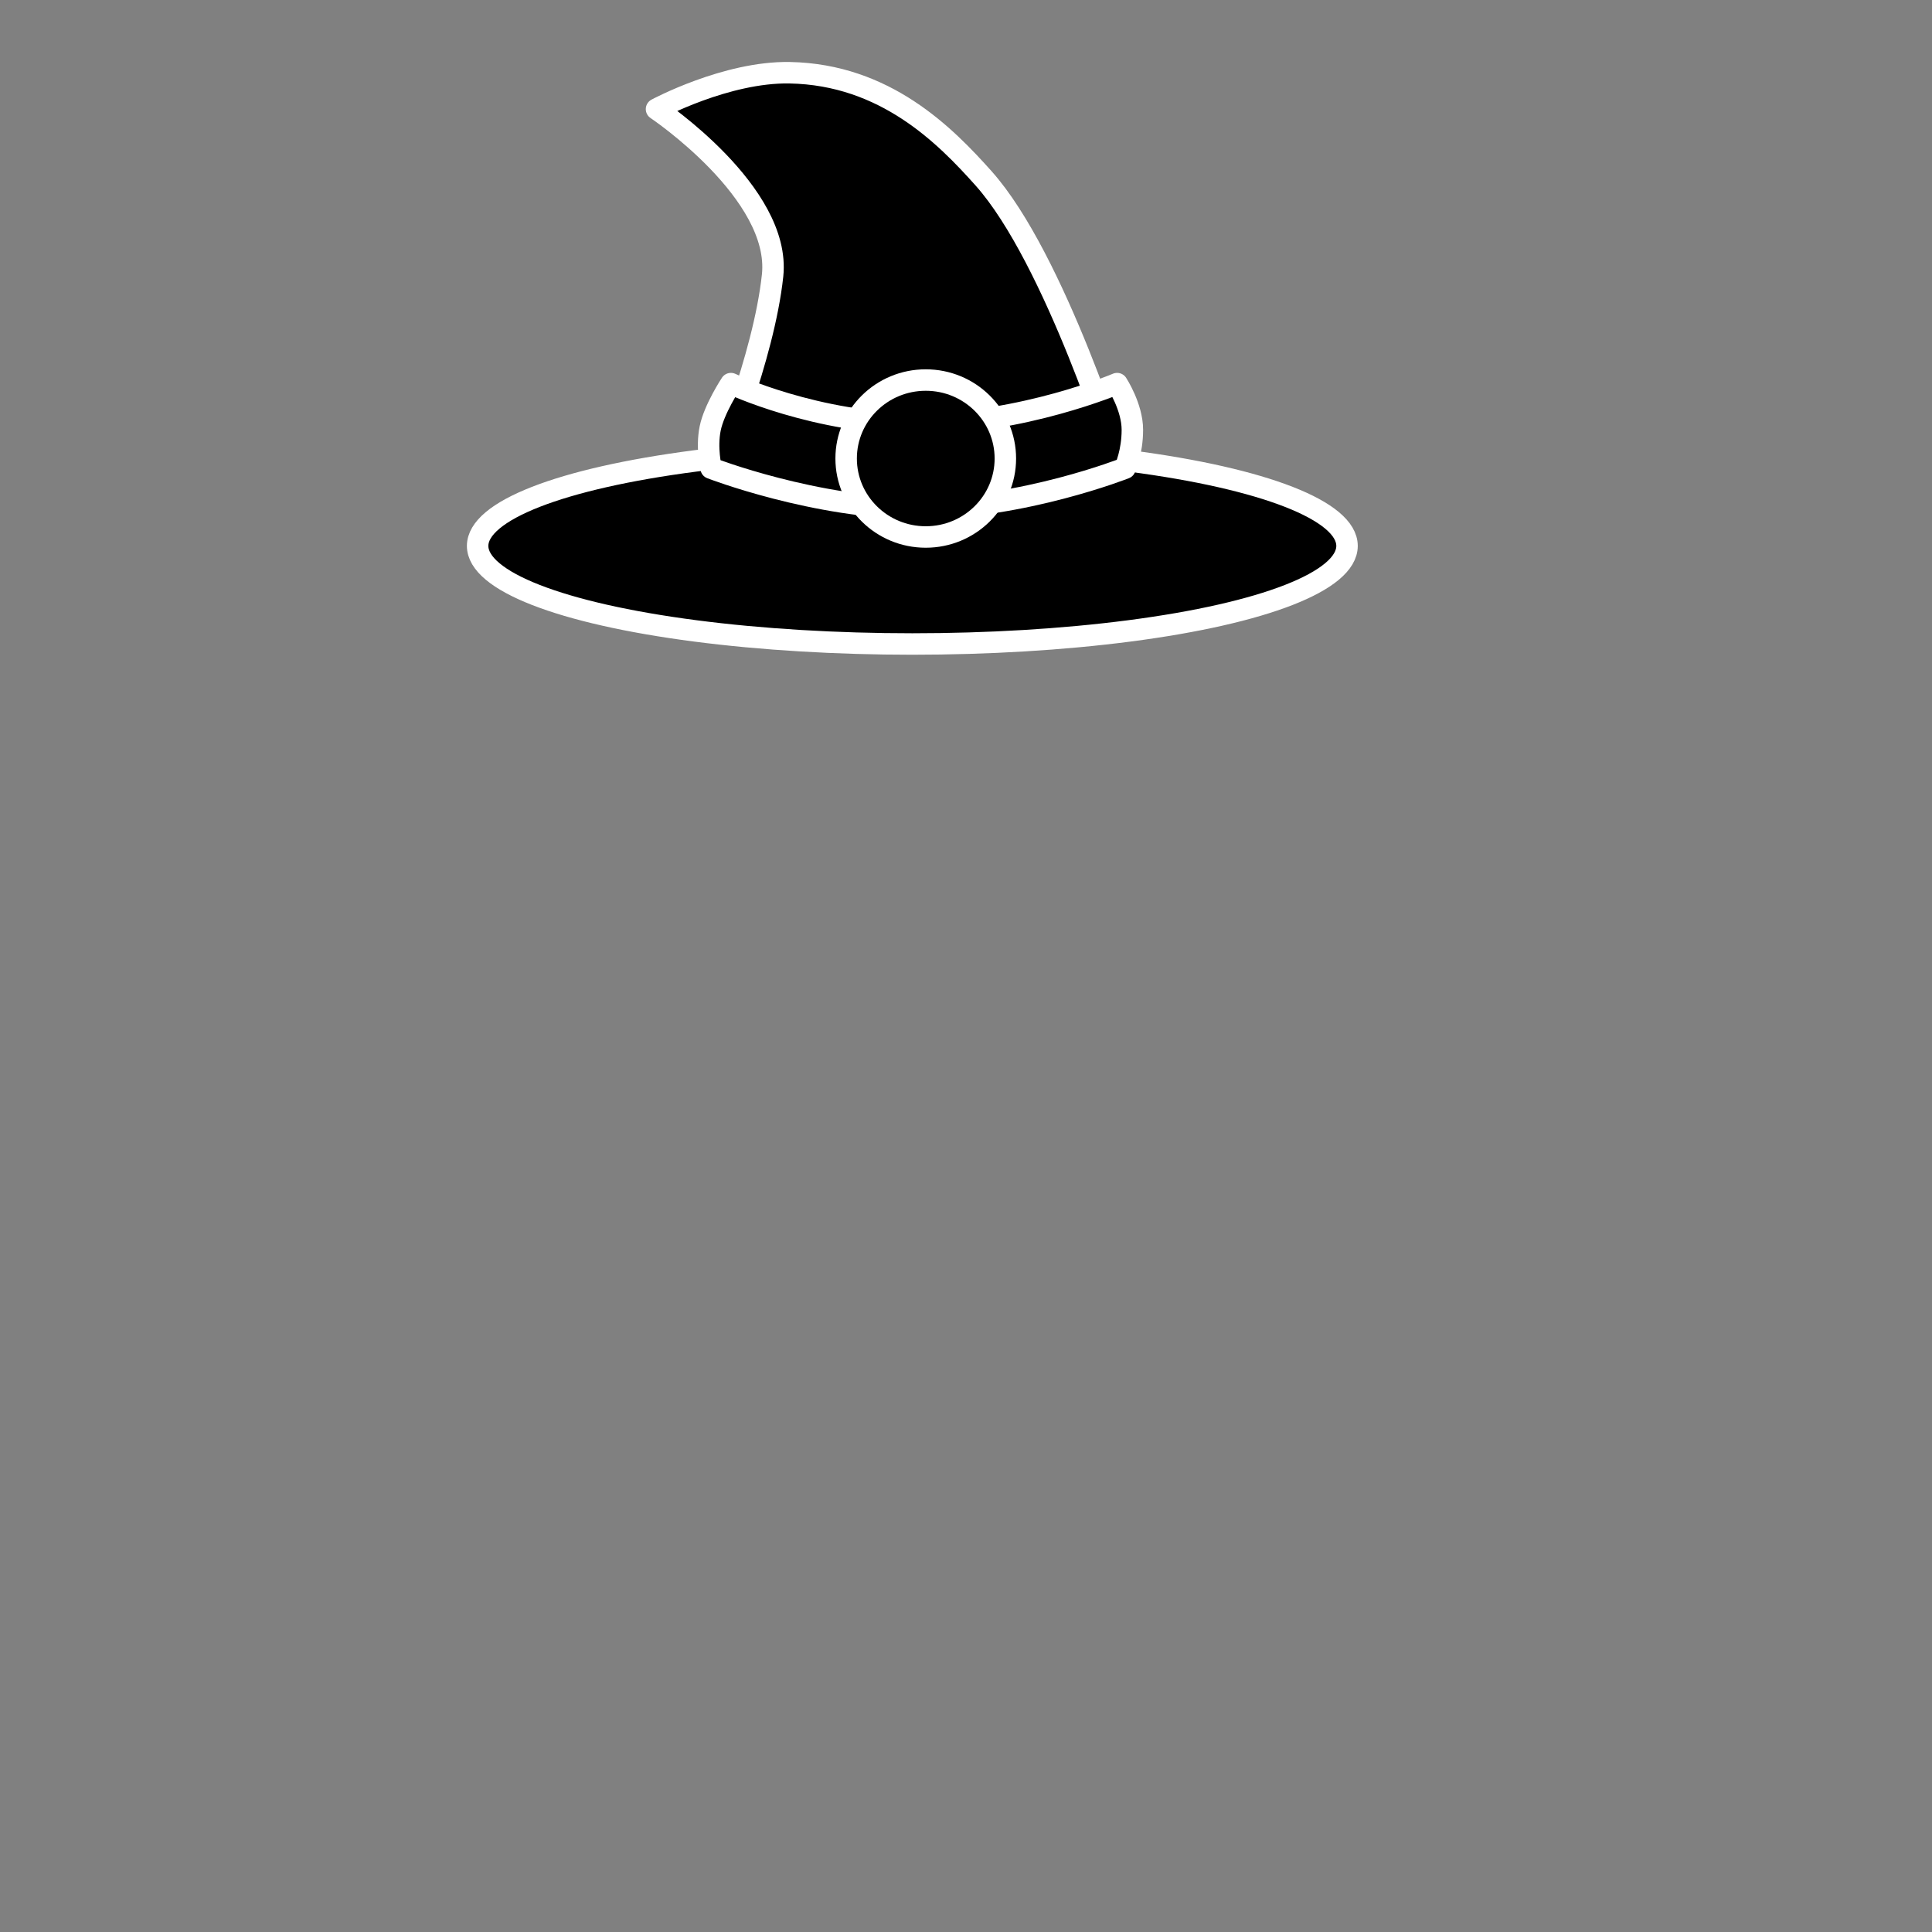 <svg width="1080" height="1080" viewBox="0 0 1080 1080" fill="none" xmlns="http://www.w3.org/2000/svg">
<rect x="0" y="0" width="1080" height="1080" fill="#808080" stroke="none"/>
<ellipse cx="510" cy="305.166" rx="243" ry="54.834" fill="black" stroke="white" stroke-width="12" stroke-linecap="round" stroke-linejoin="round"/>
<path fill-rule="evenodd" clip-rule="evenodd" d="M401 261.299C401 261.299 426.95 200.254 431.884 153.999C436.818 107.743 367 61 367 61C367 61 406 40 441.462 40.657C494.909 41.646 528.423 75.744 549.822 99.699C589.868 144.525 626 261.299 626 261.299C626 261.299 576.825 281.239 514.551 281.239C452.277 281.239 401 261.299 401 261.299Z" fill="black" stroke="white" stroke-width="12" stroke-linecap="round" stroke-linejoin="round"/>
<path fill-rule="evenodd" clip-rule="evenodd" d="M408.59 214.441C408.59 214.441 456.194 236.954 513.823 236.954C571.452 236.954 624.468 214.441 624.468 214.441C624.468 214.441 633 227.527 633 240.26C633 252.994 628.9 261.717 628.9 261.717C628.9 261.717 571.889 284.23 513.823 284.23C455.757 284.23 397.51 261.717 397.51 261.717C397.51 261.717 394.776 250.426 396.992 239.522C399.208 228.617 408.59 214.441 408.59 214.441Z" fill="black" stroke="white" stroke-width="12" stroke-linecap="round" stroke-linejoin="round"/>
<ellipse cx="517.5" cy="256.314" rx="44.5" ry="43.867" fill="black" stroke="white" stroke-width="12" stroke-linecap="round" stroke-linejoin="round"/>
</svg>
